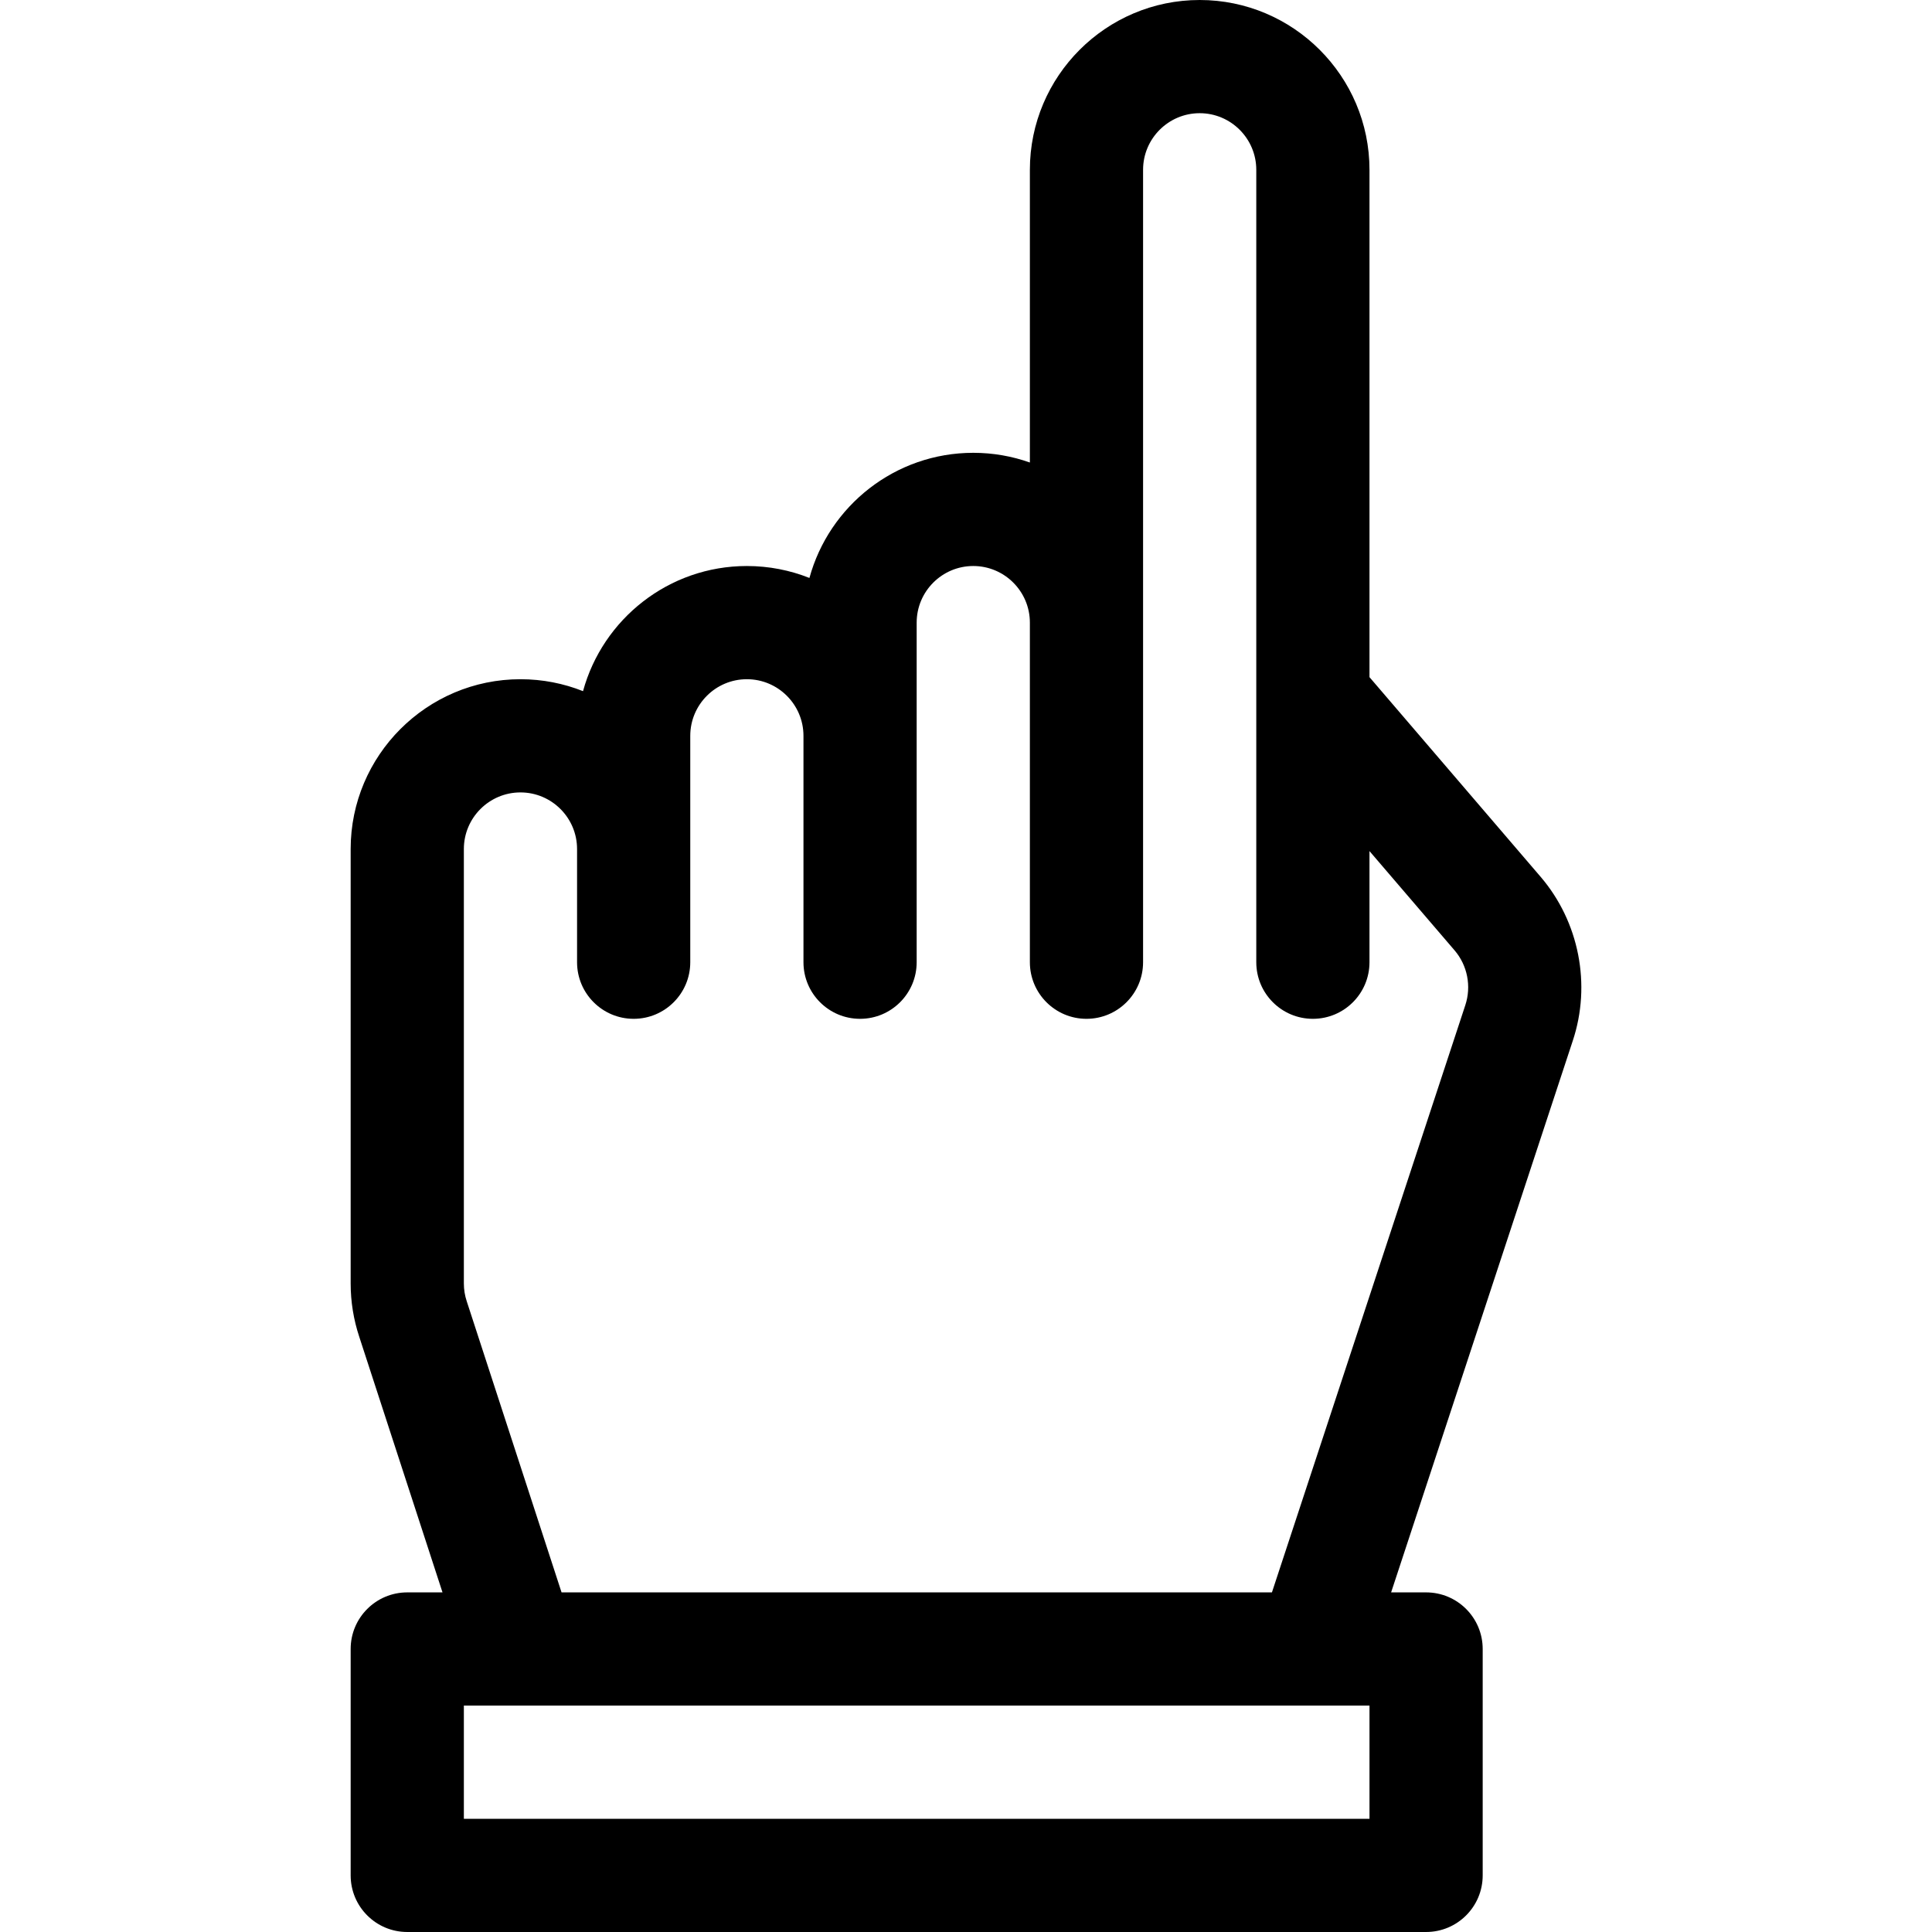 <?xml version="1.0" encoding="iso-8859-1"?>
<!-- Generator: Adobe Illustrator 19.0.0, SVG Export Plug-In . SVG Version: 6.00 Build 0)  -->
<svg version="1.1" id="Capa_1" xmlns="http://www.w3.org/2000/svg" xmlns:xlink="http://www.w3.org/1999/xlink" x="0px" y="0px"
	 viewBox="0 0 511.999 511.999" style="enable-background:new 0 0 511.999 511.999;" xml:space="preserve">
<g>
	<g>
		<path d="M408.262,232.341l-45.334-52.89c0-7.586,0-128.674,0-134.451c0-24.813-20.187-45-45-45s-45,20.187-45,45v60v17.57
			c-4.693-1.664-9.743-2.57-15-2.57c-20.718,0-38.211,14.075-43.421,33.164c-5.133-2.042-10.727-3.164-16.579-3.164
			c-20.718,0-38.211,14.075-43.421,33.164c-5.133-2.042-10.727-3.164-16.579-3.164c-24.813,0-45,20.187-45,45
			c0,21.068,0,14.914,0,35.987v79.145c0,4.827,0.771,9.597,2.292,14.179l22.047,67.688h-9.339c-8.284,0-15,6.716-15,15v60
			c0,8.284,6.716,15,15,15h270c8.284,0,15-6.716,15-15v-60c0-8.284-6.716-15-15-15h-9.268l48.126-146.142
			C421.757,260.947,418.489,244.273,408.262,232.341z M362.928,481.999h-240v-30c8.264,0,223.64,0,240,0V481.999z M388.309,266.421
			l-51.234,155.578H148.817l-25.088-77.027c-0.011-0.033-0.021-0.065-0.032-0.098c-0.511-1.533-0.77-3.129-0.77-4.744v-79.145
			c0-21.075,0-14.915,0-35.987c0-8.271,6.729-15,15-15c8.271,0,15,6.729,15,15v30c0,8.284,6.716,15,15,15s15-6.716,15-15
			c0-6.359,0-53.641,0-60c0-8.271,6.729-15,15-15s15,6.729,15,15v60c0,8.284,6.716,15,15,15s15-6.716,15-15c0-8.529,0-77.68,0-90
			c0-8.271,6.729-15,15-15s15,6.729,15,15v90c0,8.284,6.716,15,15,15s15-6.716,15-15c0-6.397,0-198.974,0-210
			c0-8.271,6.729-15,15-15s15,6.729,15,15c0,10.118,0,199.647,0,210c0,8.284,6.716,15,15,15s15-6.716,15-15v-29.451l22.557,26.317
			C388.894,255.842,389.983,261.4,388.309,266.421z"/>
	</g>
</g>
<g>
</g>
<g>
</g>
<g>
</g>
<g>
</g>
<g>
</g>
<g>
</g>
<g>
</g>
<g>
</g>
<g>
</g>
<g>
</g>
<g>
</g>
<g>
</g>
<g>
</g>
<g>
</g>
<g>
</g>
</svg>
